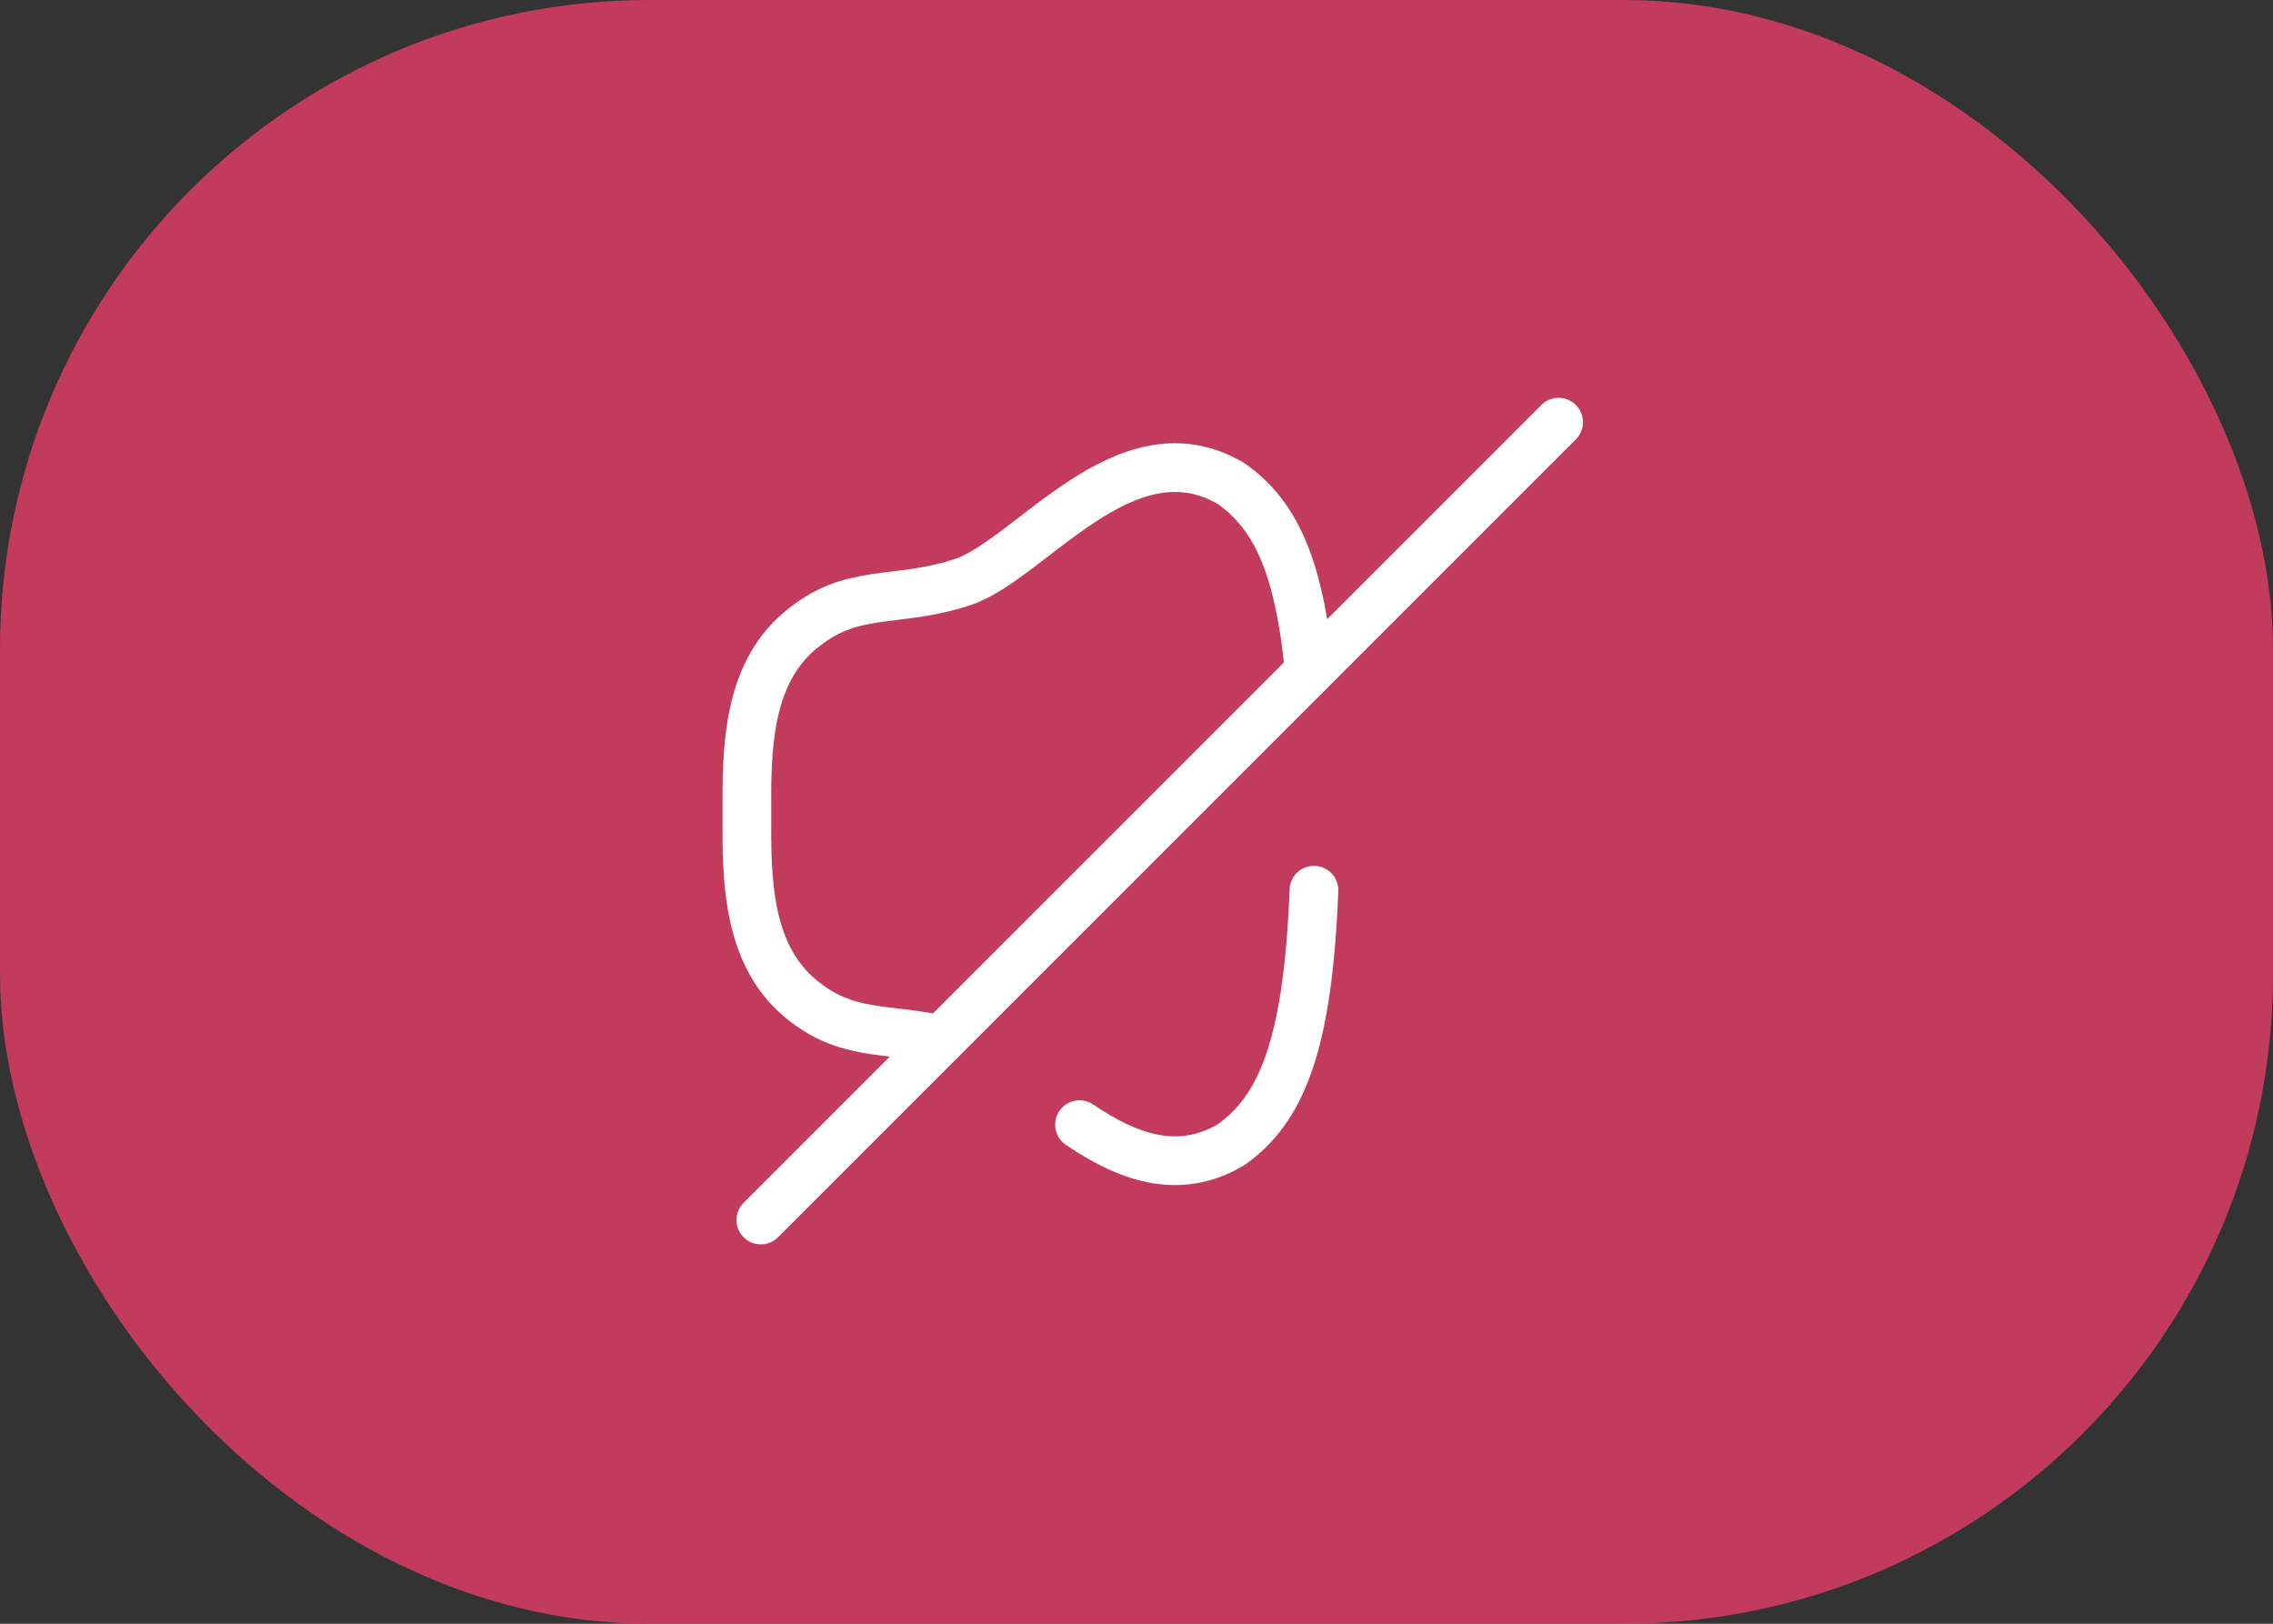 <svg width="70" height="50" viewBox="0 0 70 50" fill="none" xmlns="http://www.w3.org/2000/svg">
<rect x="0" y="0" width="70" height="50" fill="#333333" stroke="none"/>
<rect opacity="0.7" width="70" height="50" rx="20" fill="#FF406E"/>
<path d="M28.976 32.025C27.242 31.624 26.068 31.939 24.621 30.721C23.002 29.346 22.988 27.04 23.002 25.077C22.988 23.114 23.002 20.808 24.621 19.433C26.24 18.057 27.529 18.616 29.635 17.928C31.726 17.241 34.663 12.972 37.915 14.891C39.233 15.823 40.007 17.341 40.322 20.679" stroke="white" stroke-width="1.5" stroke-linecap="round" stroke-linejoin="round"/>
<path d="M40.465 27.412C40.279 32.225 39.448 34.159 37.915 35.248C36.253 36.236 34.663 35.592 33.245 34.632" stroke="white" stroke-width="1.5" stroke-linecap="round" stroke-linejoin="round"/>
<path d="M48 13L23.431 37.568" stroke="white" stroke-width="1.5" stroke-linecap="round" stroke-linejoin="round"/>
</svg>
